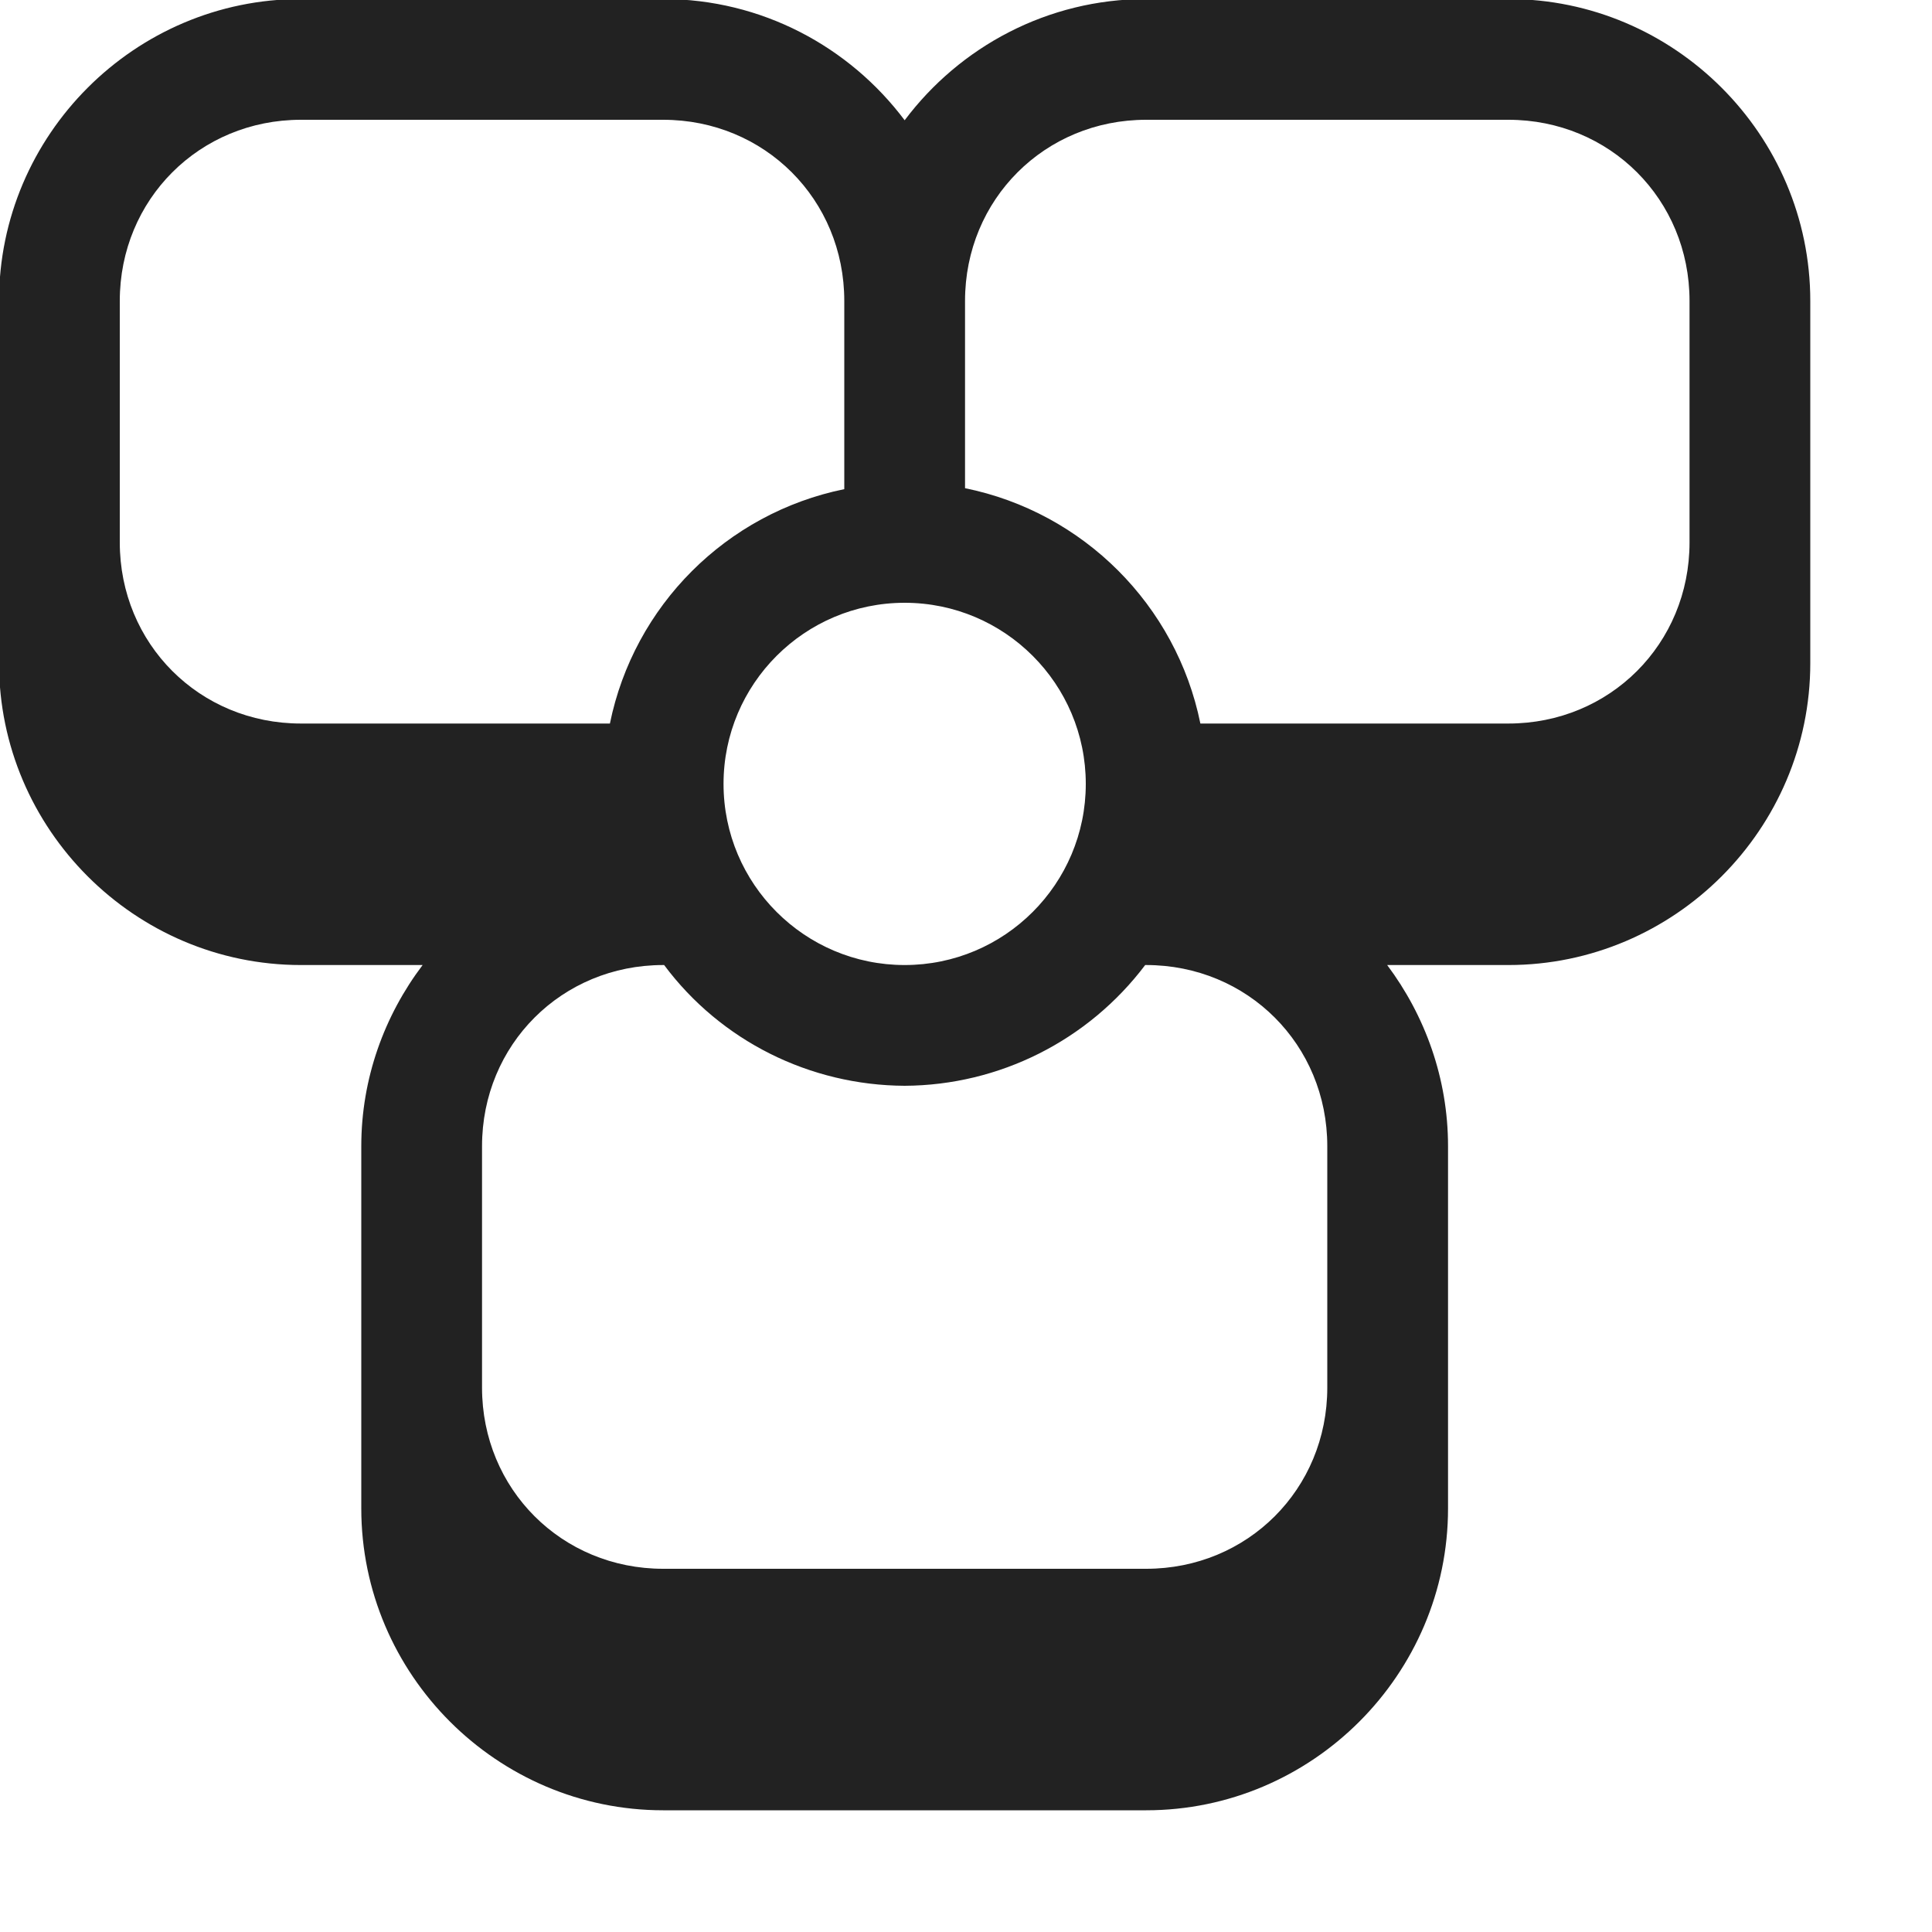 <?xml version="1.0" encoding="UTF-8"?>
<svg height="16px" viewBox="0 0 16 16" width="16px" xmlns="http://www.w3.org/2000/svg">
    <path d="m 2.492 -0.008 c -1.375 0 -2.5 1.125 -2.5 2.5 v 3 c 0 1.375 1.125 2.5 2.5 2.5 h 1.008 c -0.316 0.418 -0.508 0.938 -0.508 1.5 v 3 c 0 1.375 1.125 2.5 2.5 2.5 h 4 c 1.375 0 2.5 -1.125 2.5 -2.5 v -3 c 0 -0.562 -0.191 -1.082 -0.504 -1.5 h 1.004 c 1.375 0 2.5 -1.125 2.5 -2.5 v -3 c 0 -1.375 -1.125 -2.5 -2.5 -2.5 h -3 c -0.816 0 -1.543 0.395 -2 1.004 c -0.457 -0.609 -1.184 -1.004 -2 -1.004 z m 0 1 h 3 c 0.84 0 1.5 0.66 1.5 1.5 v 1.559 c -0.977 0.199 -1.742 0.965 -1.941 1.941 h -2.559 c -0.84 0 -1.5 -0.66 -1.5 -1.5 v -2 c 0 -0.84 0.66 -1.5 1.5 -1.5 z m 7 0 h 3 c 0.84 0 1.5 0.66 1.5 1.5 v 2 c 0 0.84 -0.66 1.5 -1.5 1.5 h -2.551 c -0.199 -0.98 -0.969 -1.75 -1.949 -1.949 v -1.551 c 0 -0.84 0.66 -1.5 1.5 -1.5 z m -2 4 c 0.828 0 1.5 0.672 1.5 1.5 c 0 0.828 -0.672 1.5 -1.5 1.5 c -0.828 0 -1.5 -0.672 -1.5 -1.5 c 0 -0.828 0.672 -1.5 1.5 -1.5 z m -2 3 h 0.008 c 0.469 0.629 1.207 0.996 1.992 1 c 0.785 -0.004 1.52 -0.375 1.992 -1 h 0.008 c 0.84 0 1.5 0.66 1.5 1.5 v 2 c 0 0.84 -0.66 1.5 -1.5 1.5 h -4 c -0.84 0 -1.5 -0.66 -1.5 -1.5 v -2 c 0 -0.84 0.66 -1.5 1.5 -1.5 z m 0 0" fill="#222222"/>
</svg>
